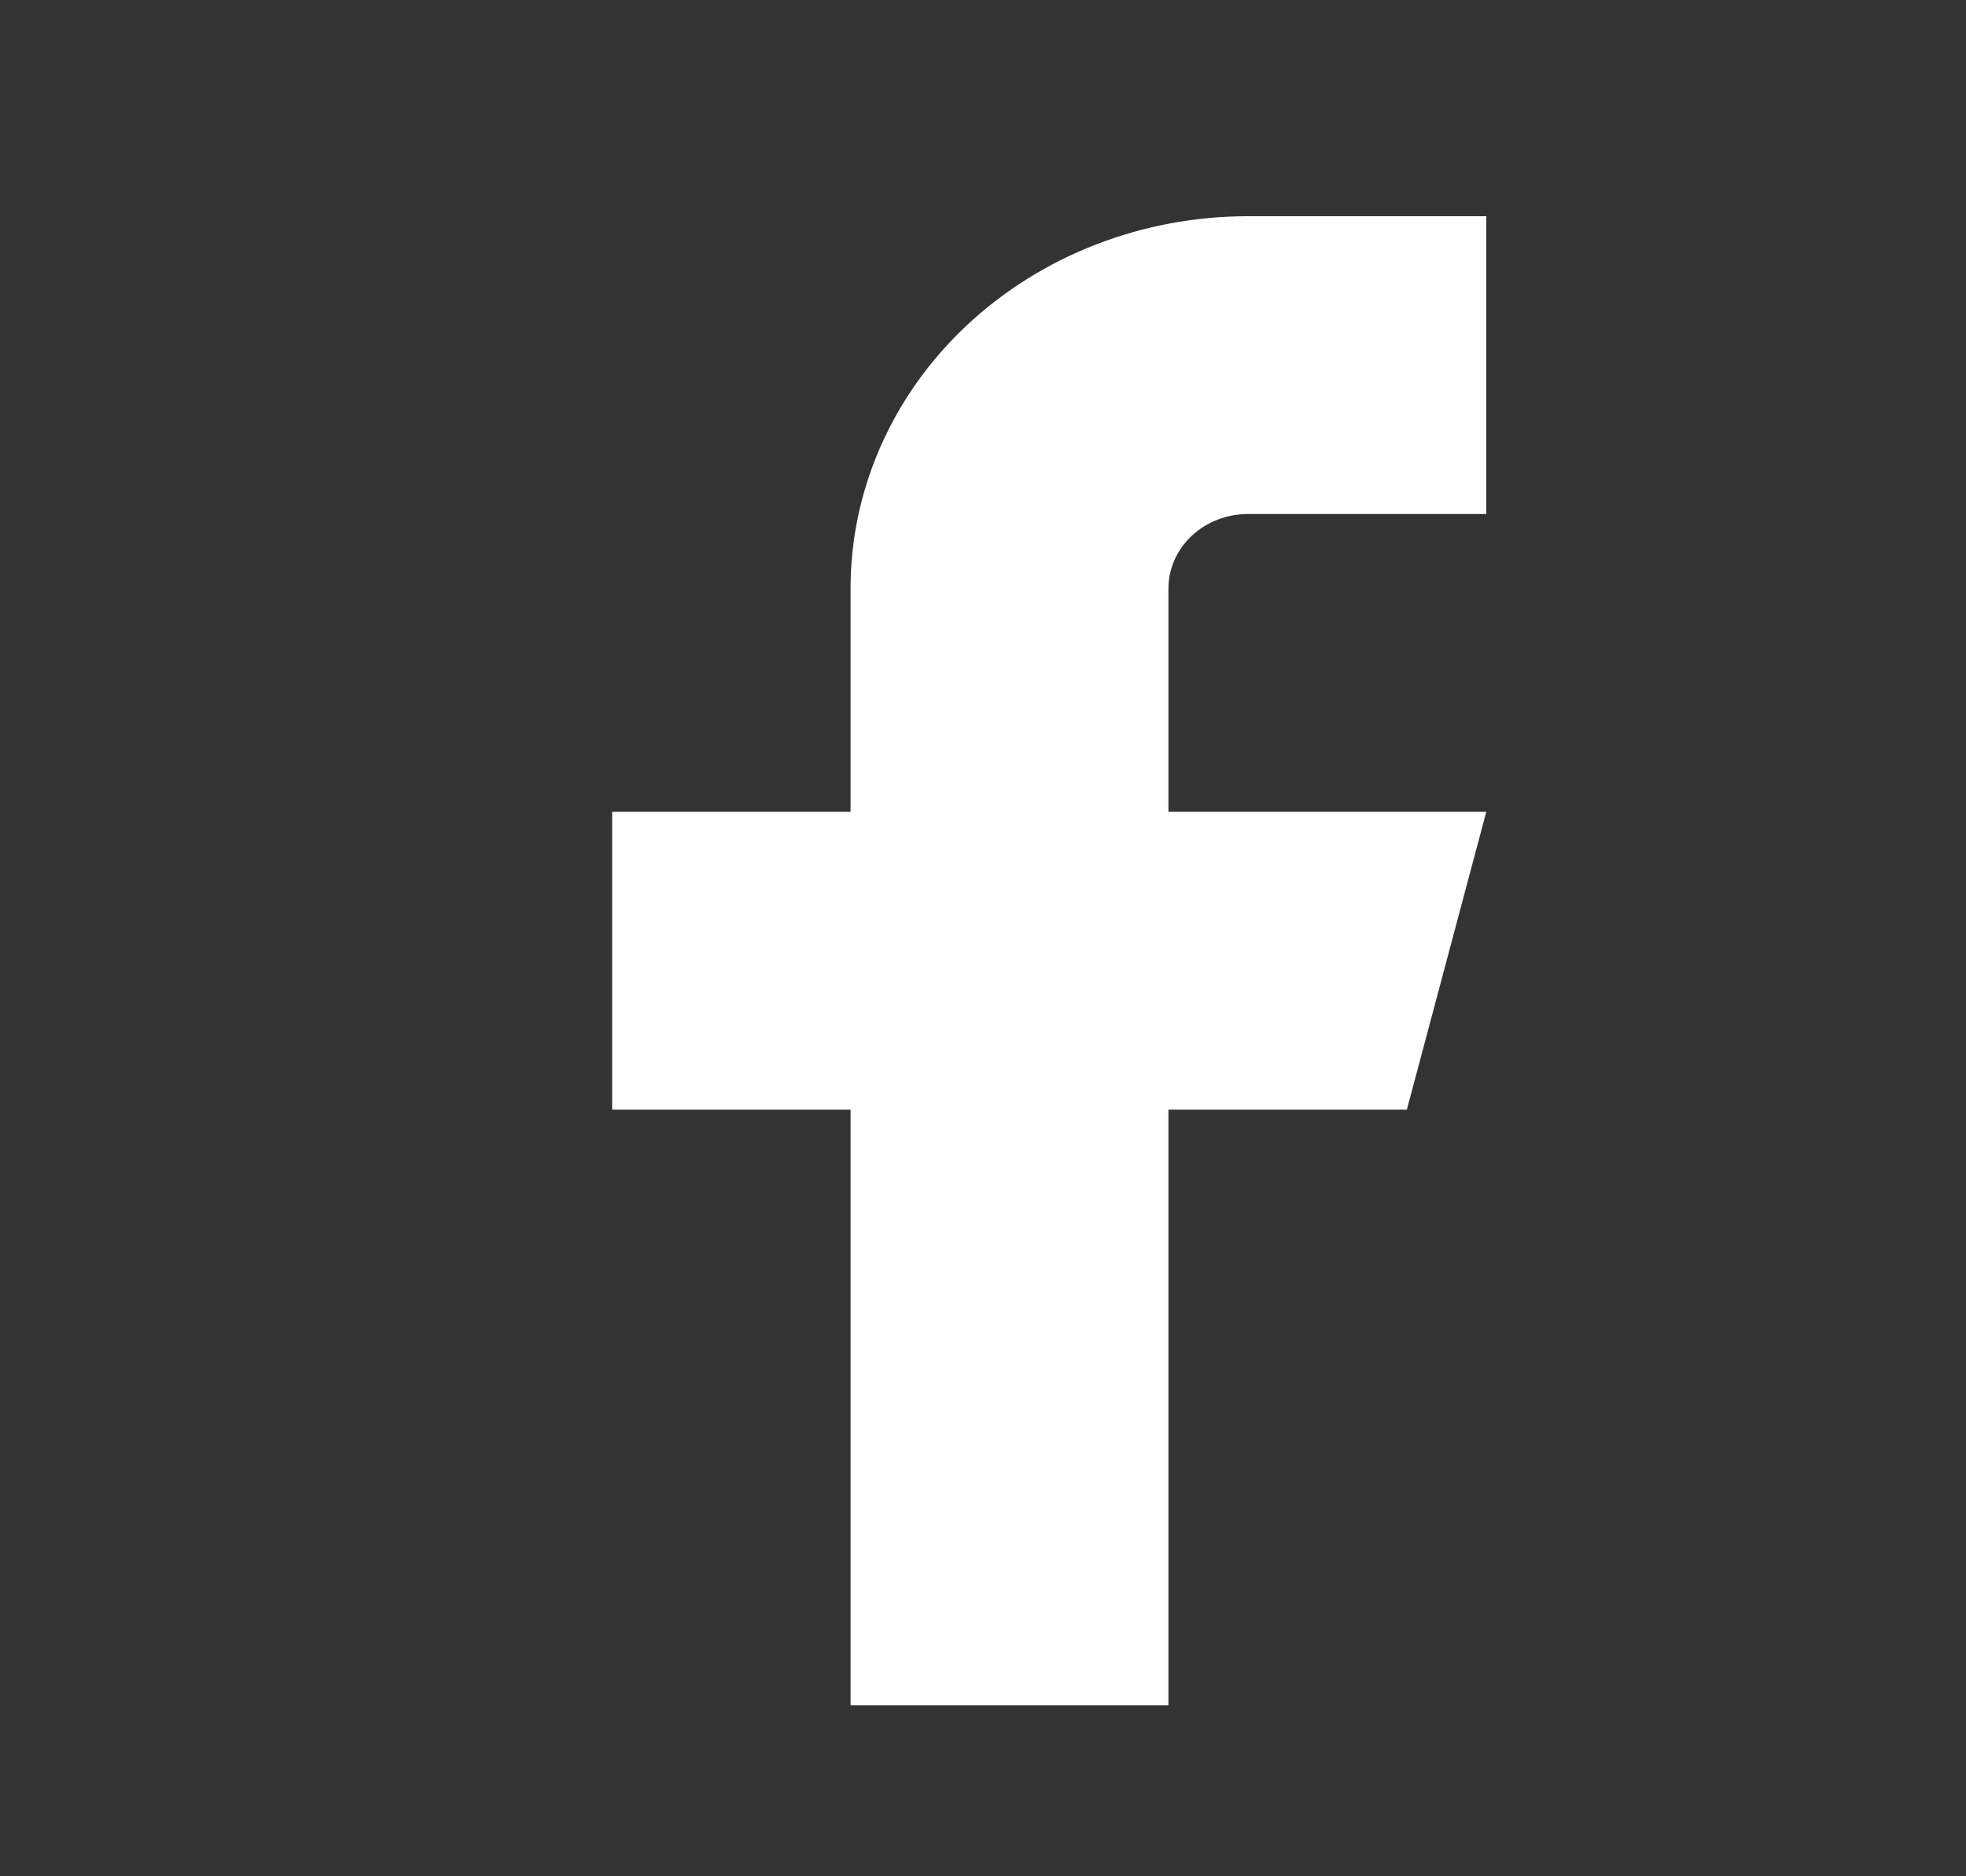 <svg width="22" height="21" viewBox="0 0 22 21" fill="none" xmlns="http://www.w3.org/2000/svg">
<rect x="0" y="0" width="22" height="21" fill="#333333" stroke="none"/>
<path d="M16.632 2.42H13.964C12.785 2.42 11.654 2.859 10.82 3.64C9.986 4.421 9.518 5.481 9.518 6.586V9.086H6.85V12.42H9.518V19.086H13.075V12.42H15.743L16.632 9.086H13.075V6.586C13.075 6.365 13.169 6.153 13.336 5.997C13.502 5.841 13.729 5.753 13.964 5.753H16.632V2.42Z" fill="white"/>
</svg>
